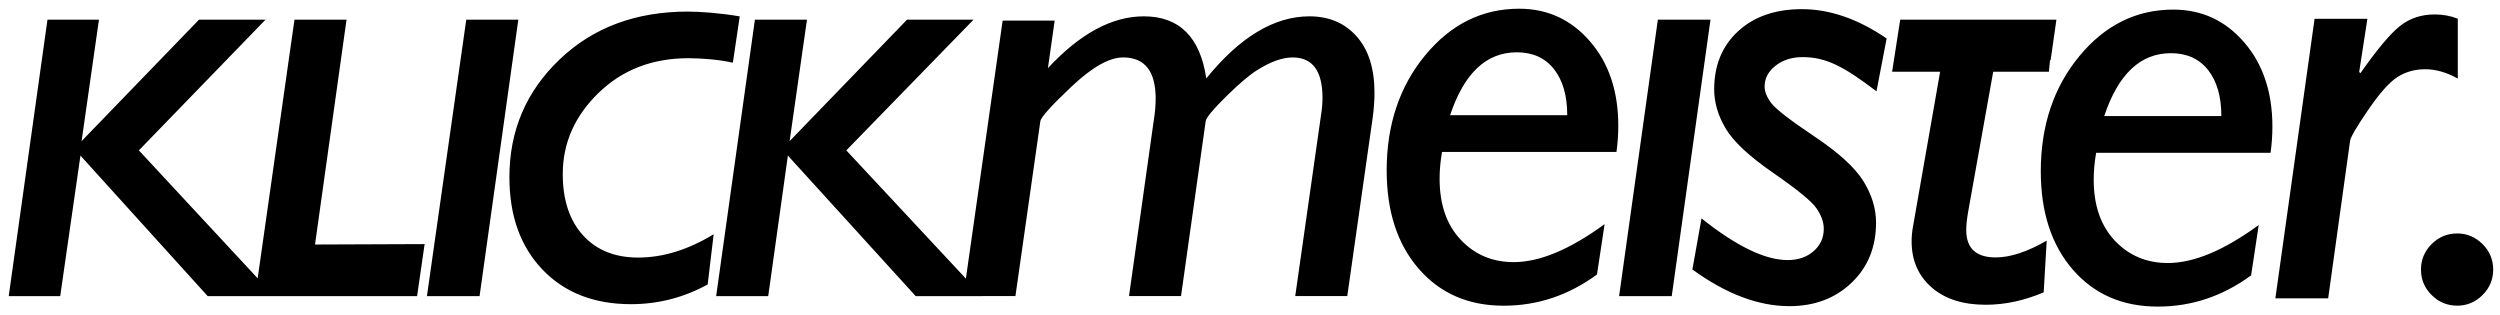 <?xml version="1.0" encoding="utf-8"?>
<!-- Generator: Adobe Illustrator 14.0.0, SVG Export Plug-In . SVG Version: 6.00 Build 43363)  -->
<!DOCTYPE svg PUBLIC "-//W3C//DTD SVG 1.1//EN" "http://www.w3.org/Graphics/SVG/1.1/DTD/svg11.dtd">
<svg version="1.1" id="Ebene_1" xmlns="http://www.w3.org/2000/svg" xmlns:xlink="http://www.w3.org/1999/xlink" x="0px" y="0px"
	 width="286.781px" height="36.092px" viewBox="0 0 286.781 36.092" enable-background="new 0 0 286.781 36.092"
	 xml:space="preserve">
<g>
	<defs>
		<rect id="SVGID_1_" y="1" width="841.89" height="595.28"/>
	</defs>
	<clipPath id="SVGID_2_">
		<use xlink:href="#SVGID_1_"  overflow="visible"/>
	</clipPath>
	<path clip-path="url(#SVGID_2_)" d="M59.458,2.253h-5.972l-4.512,31.717h6.038L59.458,2.253z M196.215,2.253h-6.038l-4.447,31.717
		h6.039L196.215,2.253z M184.067,25.712l-0.872,5.774c-3.254,2.388-6.823,3.582-10.703,3.582c-4.044,0-7.293-1.413-9.745-4.237
		c-2.452-2.825-3.678-6.585-3.678-11.281c0-5.23,1.471-9.63,4.411-13.198S170.017,1,174.271,1c3.255,0,5.963,1.25,8.125,3.749
		c2.162,2.5,3.242,5.726,3.242,9.679c0,0.977-0.069,1.977-0.208,3h-20.011c-0.186,1.071-0.279,2.095-0.279,3.073
		c0,2.957,0.807,5.291,2.422,7.001c1.615,1.712,3.643,2.567,6.082,2.567C176.619,30.069,180.093,28.617,184.067,25.712
		 M166.344,13.213h13.437c0-2.23-0.505-3.991-1.518-5.28C177.25,6.645,175.826,6,173.987,6C170.498,6,167.949,8.404,166.344,13.213
		 M259.102,25.813l-0.871,5.774c-3.255,2.388-6.822,3.583-10.704,3.583c-4.044,0-7.293-1.412-9.745-4.237
		c-2.451-2.825-3.678-6.584-3.678-11.281c0-5.23,1.47-9.629,4.41-13.198c2.941-3.568,6.538-5.353,10.791-5.353
		c3.255,0,5.964,1.25,8.125,3.749c2.162,2.5,3.243,5.726,3.243,9.679c0,0.977-0.07,1.977-0.21,3h-20.01
		c-0.186,1.071-0.279,2.095-0.279,3.074c0,2.957,0.807,5.29,2.422,7.001c1.615,1.711,3.643,2.567,6.083,2.567
		C251.654,30.171,255.128,28.718,259.102,25.813 M241.379,13.315h13.437c0-2.231-0.506-3.991-1.518-5.28
		c-1.014-1.29-2.438-1.934-4.277-1.934C245.532,6.102,242.984,8.506,241.379,13.315 M271.569,2.157l-0.941,6.1l0.139,0.14
		c1.909-2.724,3.422-4.528,4.539-5.413c1.117-0.885,2.444-1.327,3.98-1.327c0.955,0,1.839,0.163,2.653,0.488v6.869
		c-1.28-0.714-2.525-1.071-3.735-1.071c-1.188,0-2.246,0.296-3.178,0.889c-0.931,0.593-2.06,1.86-3.386,3.802
		c-1.326,1.941-2.013,3.121-2.059,3.539l-2.512,18.053h-6.057l4.498-32.069H271.569z M277.716,30.922
		c0-1.137,0.408-2.112,1.224-2.924c0.815-0.812,1.794-1.218,2.937-1.218c1.118,0,2.085,0.406,2.9,1.218
		c0.816,0.812,1.223,1.787,1.223,2.924c0,1.136-0.407,2.111-1.223,2.923c-0.815,0.812-1.783,1.219-2.9,1.219
		c-1.143,0-2.122-0.406-2.937-1.219C278.124,33.033,277.716,32.058,277.716,30.922 M216.42,4.414l-1.165,6.059
		c-3.69-2.806-5.742-3.922-8.481-3.922c-1.23,0-2.262,0.33-3.099,0.99c-0.836,0.66-1.253,1.453-1.253,2.379
		c0,0.603,0.26,1.245,0.783,1.928c0.521,0.683,2.17,1.955,4.946,3.814c2.777,1.859,4.646,3.568,5.61,5.126
		c0.964,1.558,1.445,3.138,1.445,4.742c0,2.813-0.935,5.114-2.808,6.904c-1.872,1.79-4.25,2.685-7.134,2.685
		c-3.558,0-7.267-1.403-11.127-4.208l1.047-5.858c4,3.188,7.29,4.78,9.872,4.78c1.209,0,2.205-0.339,2.983-1.018
		c0.779-0.679,1.169-1.532,1.169-2.561c0-0.772-0.281-1.562-0.841-2.368c-0.561-0.808-2.214-2.159-4.96-4.056
		c-2.747-1.897-4.562-3.59-5.444-5.078c-0.883-1.487-1.325-2.987-1.325-4.498c0-2.766,0.917-4.992,2.751-6.677
		c1.834-1.685,4.273-2.527,7.314-2.527C209.907,1.052,213.146,2.172,216.42,4.414 M81.866,26.872l-0.688,5.759
		c-2.749,1.508-5.68,2.262-8.795,2.262c-4.237,0-7.622-1.323-10.152-3.967c-2.531-2.646-3.796-6.179-3.796-10.599
		c0-5.336,1.917-9.836,5.752-13.501c3.835-3.664,8.74-5.497,14.716-5.497c1.51,0,3.848,0.185,5.954,0.552l-0.789,5.311
		c-1.488-0.344-3.539-0.515-5.095-0.515c-4.142,0-7.581,1.328-10.315,3.983c-2.735,2.656-4.102,5.757-4.102,9.305
		c0,2.977,0.772,5.317,2.318,7.022c1.545,1.706,3.657,2.558,6.336,2.558C76.05,29.545,78.936,28.654,81.866,26.872 M228.662,8.226
		h-0.016l-2.851,15.929c-0.162,0.885-0.243,1.629-0.243,2.234c0,2.094,1.126,3.141,3.379,3.141c1.671,0,3.623-0.642,5.852-1.927
		l-0.348,5.93c-2.229,0.95-4.446,1.426-6.652,1.426c-2.624,0-4.696-0.667-6.217-2.003c-1.521-1.334-2.281-3.093-2.281-5.275
		c0-0.535,0.05-1.082,0.149-1.64l3.122-17.815h-5.506l0.73-4.711l0.199-1.261h17.916l-0.663,4.646h-0.066l-0.133,1.327H228.662z
		 M1,33.971L5.446,2.253h5.905L9.36,16.188L22.831,2.253h7.631L15.93,17.25l13.628,14.676l4.222-29.672h5.972L36.136,28.05
		L48.709,28l-0.863,5.971H35.305h-3.848h-2.19h-5.441L9.228,17.847L6.906,33.971H1z M82.152,33.971l4.445-31.717h5.972l-1.99,13.935
		l13.47-13.935h7.63L97.082,17.25l13.716,14.709l4.217-29.593h5.969l-0.776,5.451c3.679-3.962,7.347-5.943,11.004-5.943
		c4.067,0,6.456,2.373,7.164,7.119c3.852-4.746,7.797-7.119,11.832-7.119c2.248,0,4.053,0.768,5.417,2.303
		c1.363,1.535,2.045,3.69,2.045,6.464c0,0.871-0.068,1.822-0.205,2.854l-2.917,20.464h-5.969l2.956-20.742
		c0.114-0.71,0.171-1.374,0.171-1.992c0-3.091-1.14-4.636-3.418-4.636c-0.575,0-1.209,0.12-1.899,0.36
		c-0.691,0.24-1.462,0.635-2.315,1.184c-0.852,0.549-2.008,1.543-3.471,2.983c-1.462,1.44-2.228,2.366-2.297,2.778l-2.828,20.065
		h-5.967l2.817-19.987c0.161-0.984,0.241-1.866,0.241-2.644c0-3.16-1.246-4.74-3.737-4.74c-1.577,0-3.538,1.104-5.88,3.312
		c-2.343,2.208-3.547,3.543-3.613,4.009l-2.857,20.05h-3.819l0.012,0.013h-7.63L90.38,17.847l-2.256,16.124H82.152z"/>
</g>
</svg>
